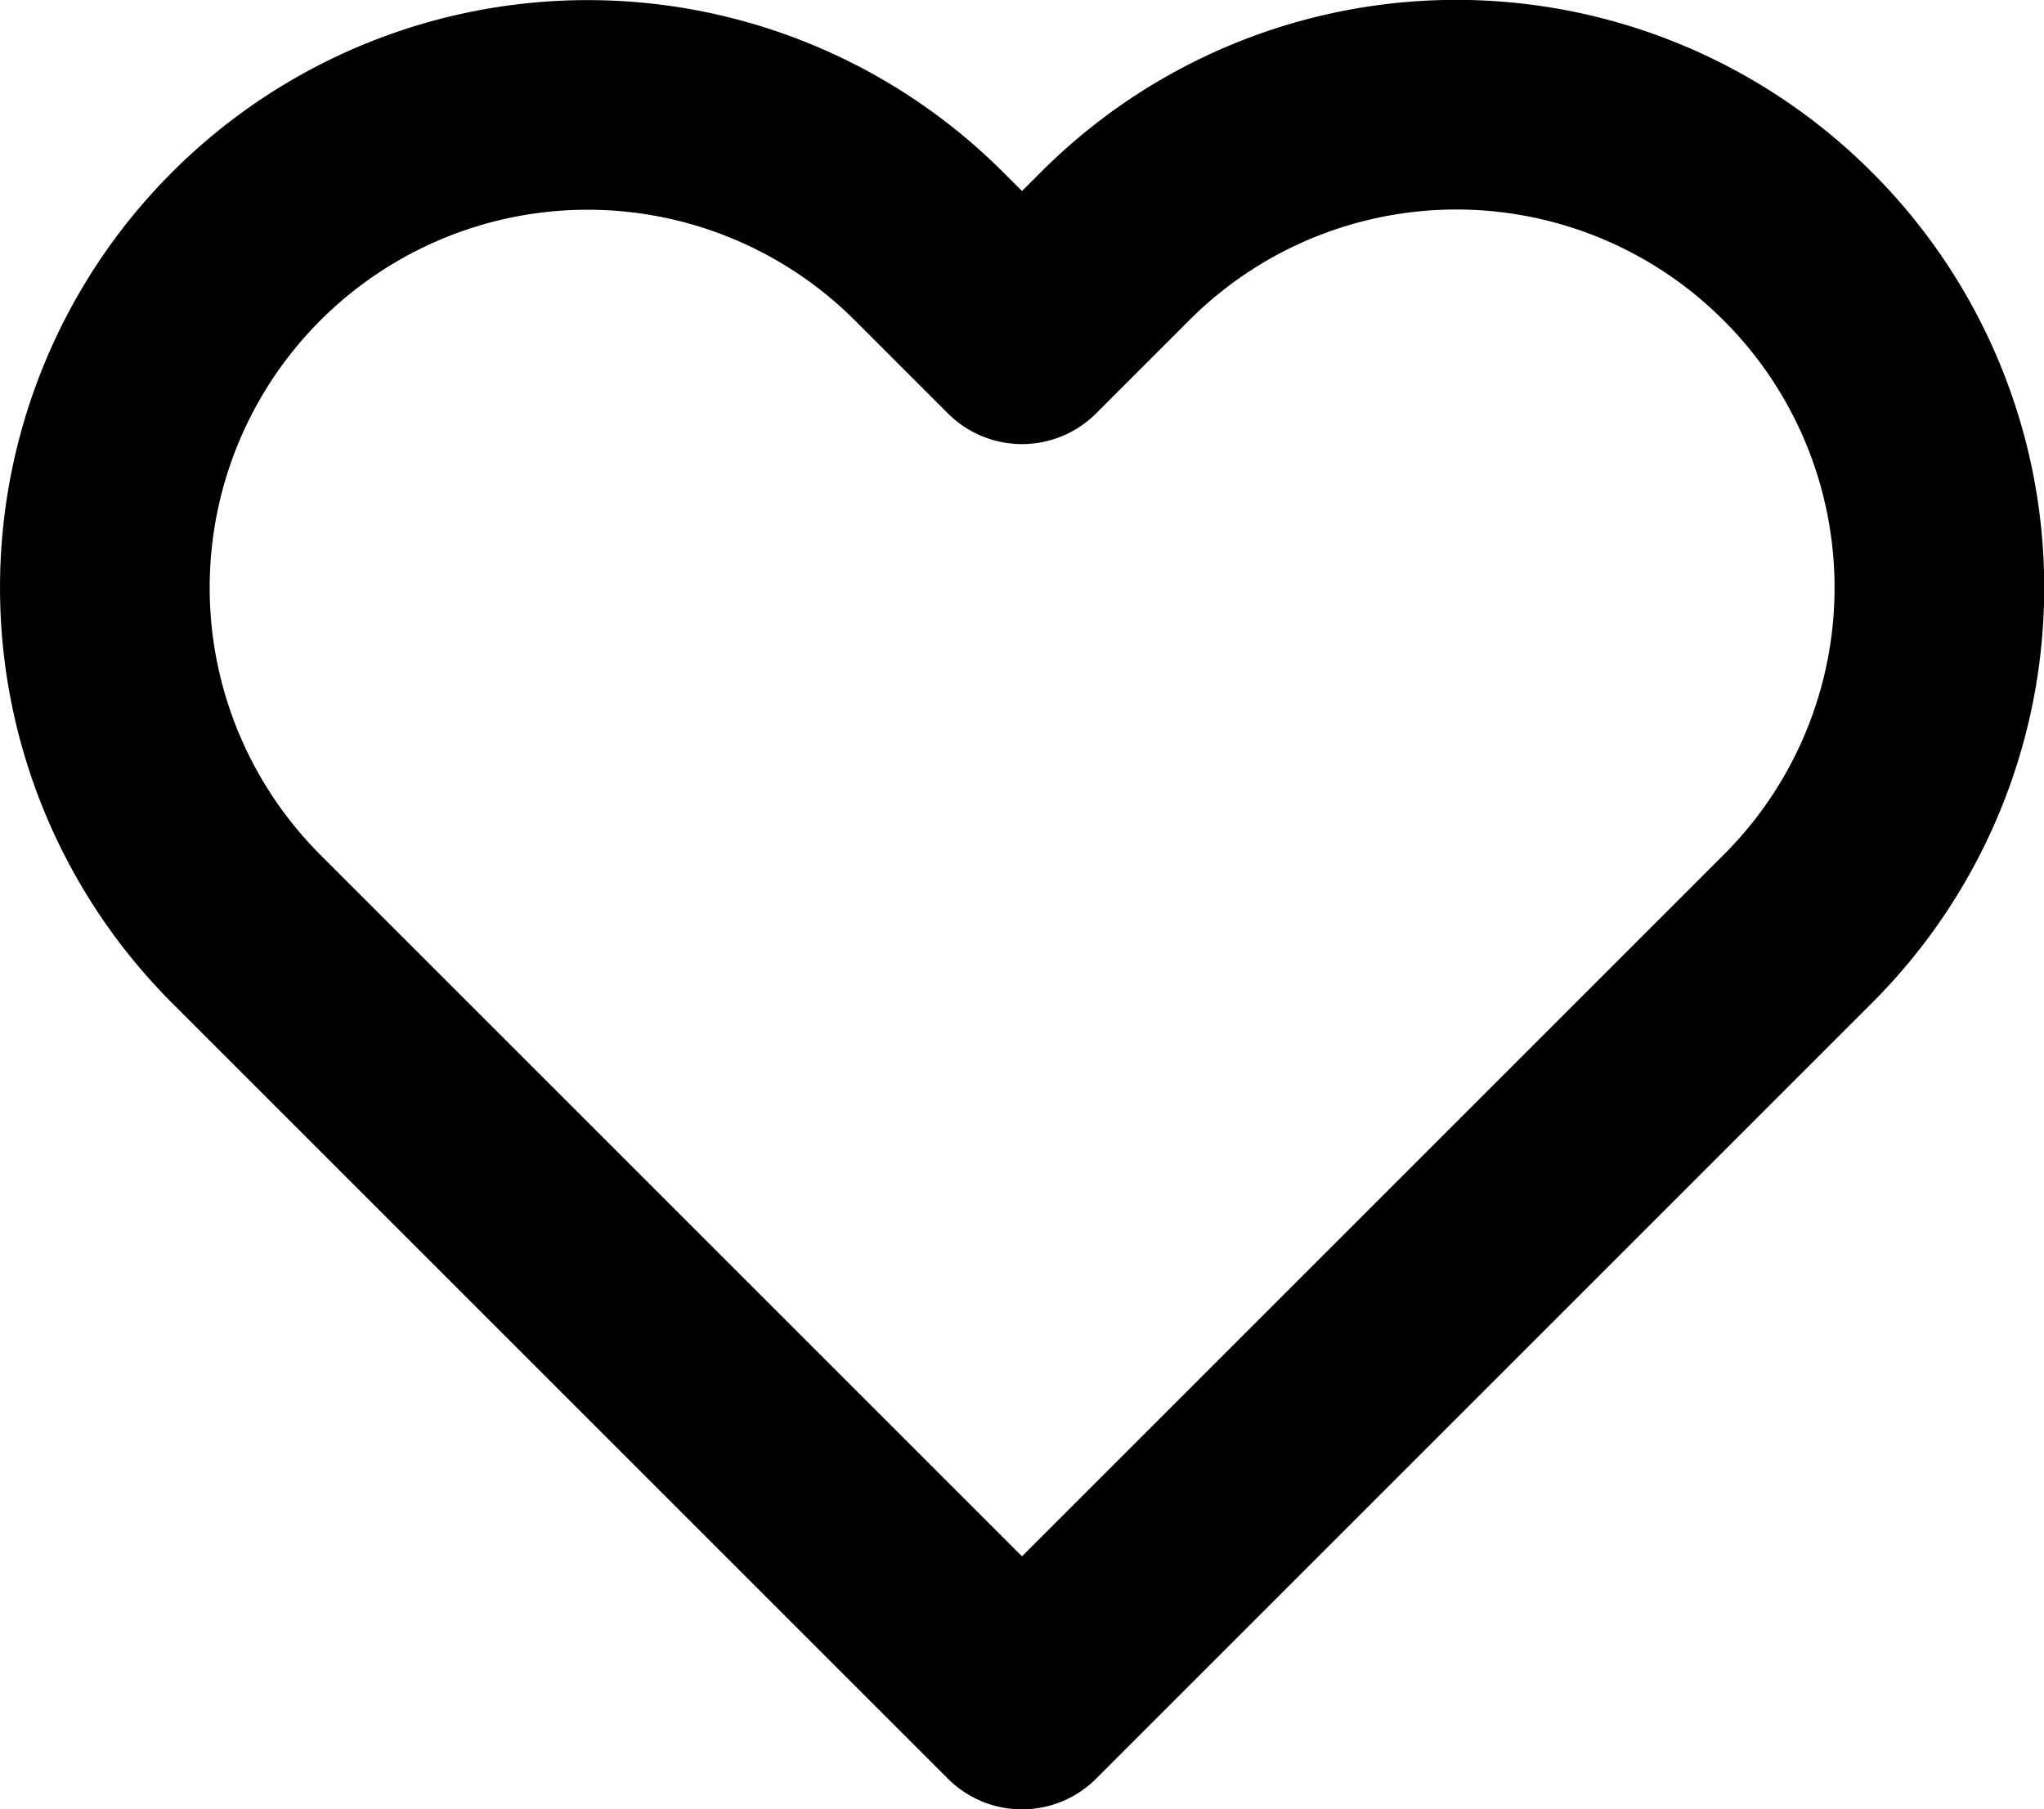<svg xmlns="http://www.w3.org/2000/svg" width="19.498" height="17.262" viewBox="0 0 19.498 17.262">
  <path id="Icon_feather-heart" data-name="Icon feather-heart" d="M18.472,5.847a4.6,4.6,0,0,0-6.513,0l-.887.887-.887-.887a4.605,4.605,0,1,0-6.513,6.513l.887.887,6.513,6.513,6.513-6.513.887-.887a4.6,4.6,0,0,0,0-6.513Z" transform="translate(-1.323 -3.497)" fill="none" stroke="#000" stroke-linecap="round" stroke-linejoin="round" stroke-width="2"/>
</svg>
